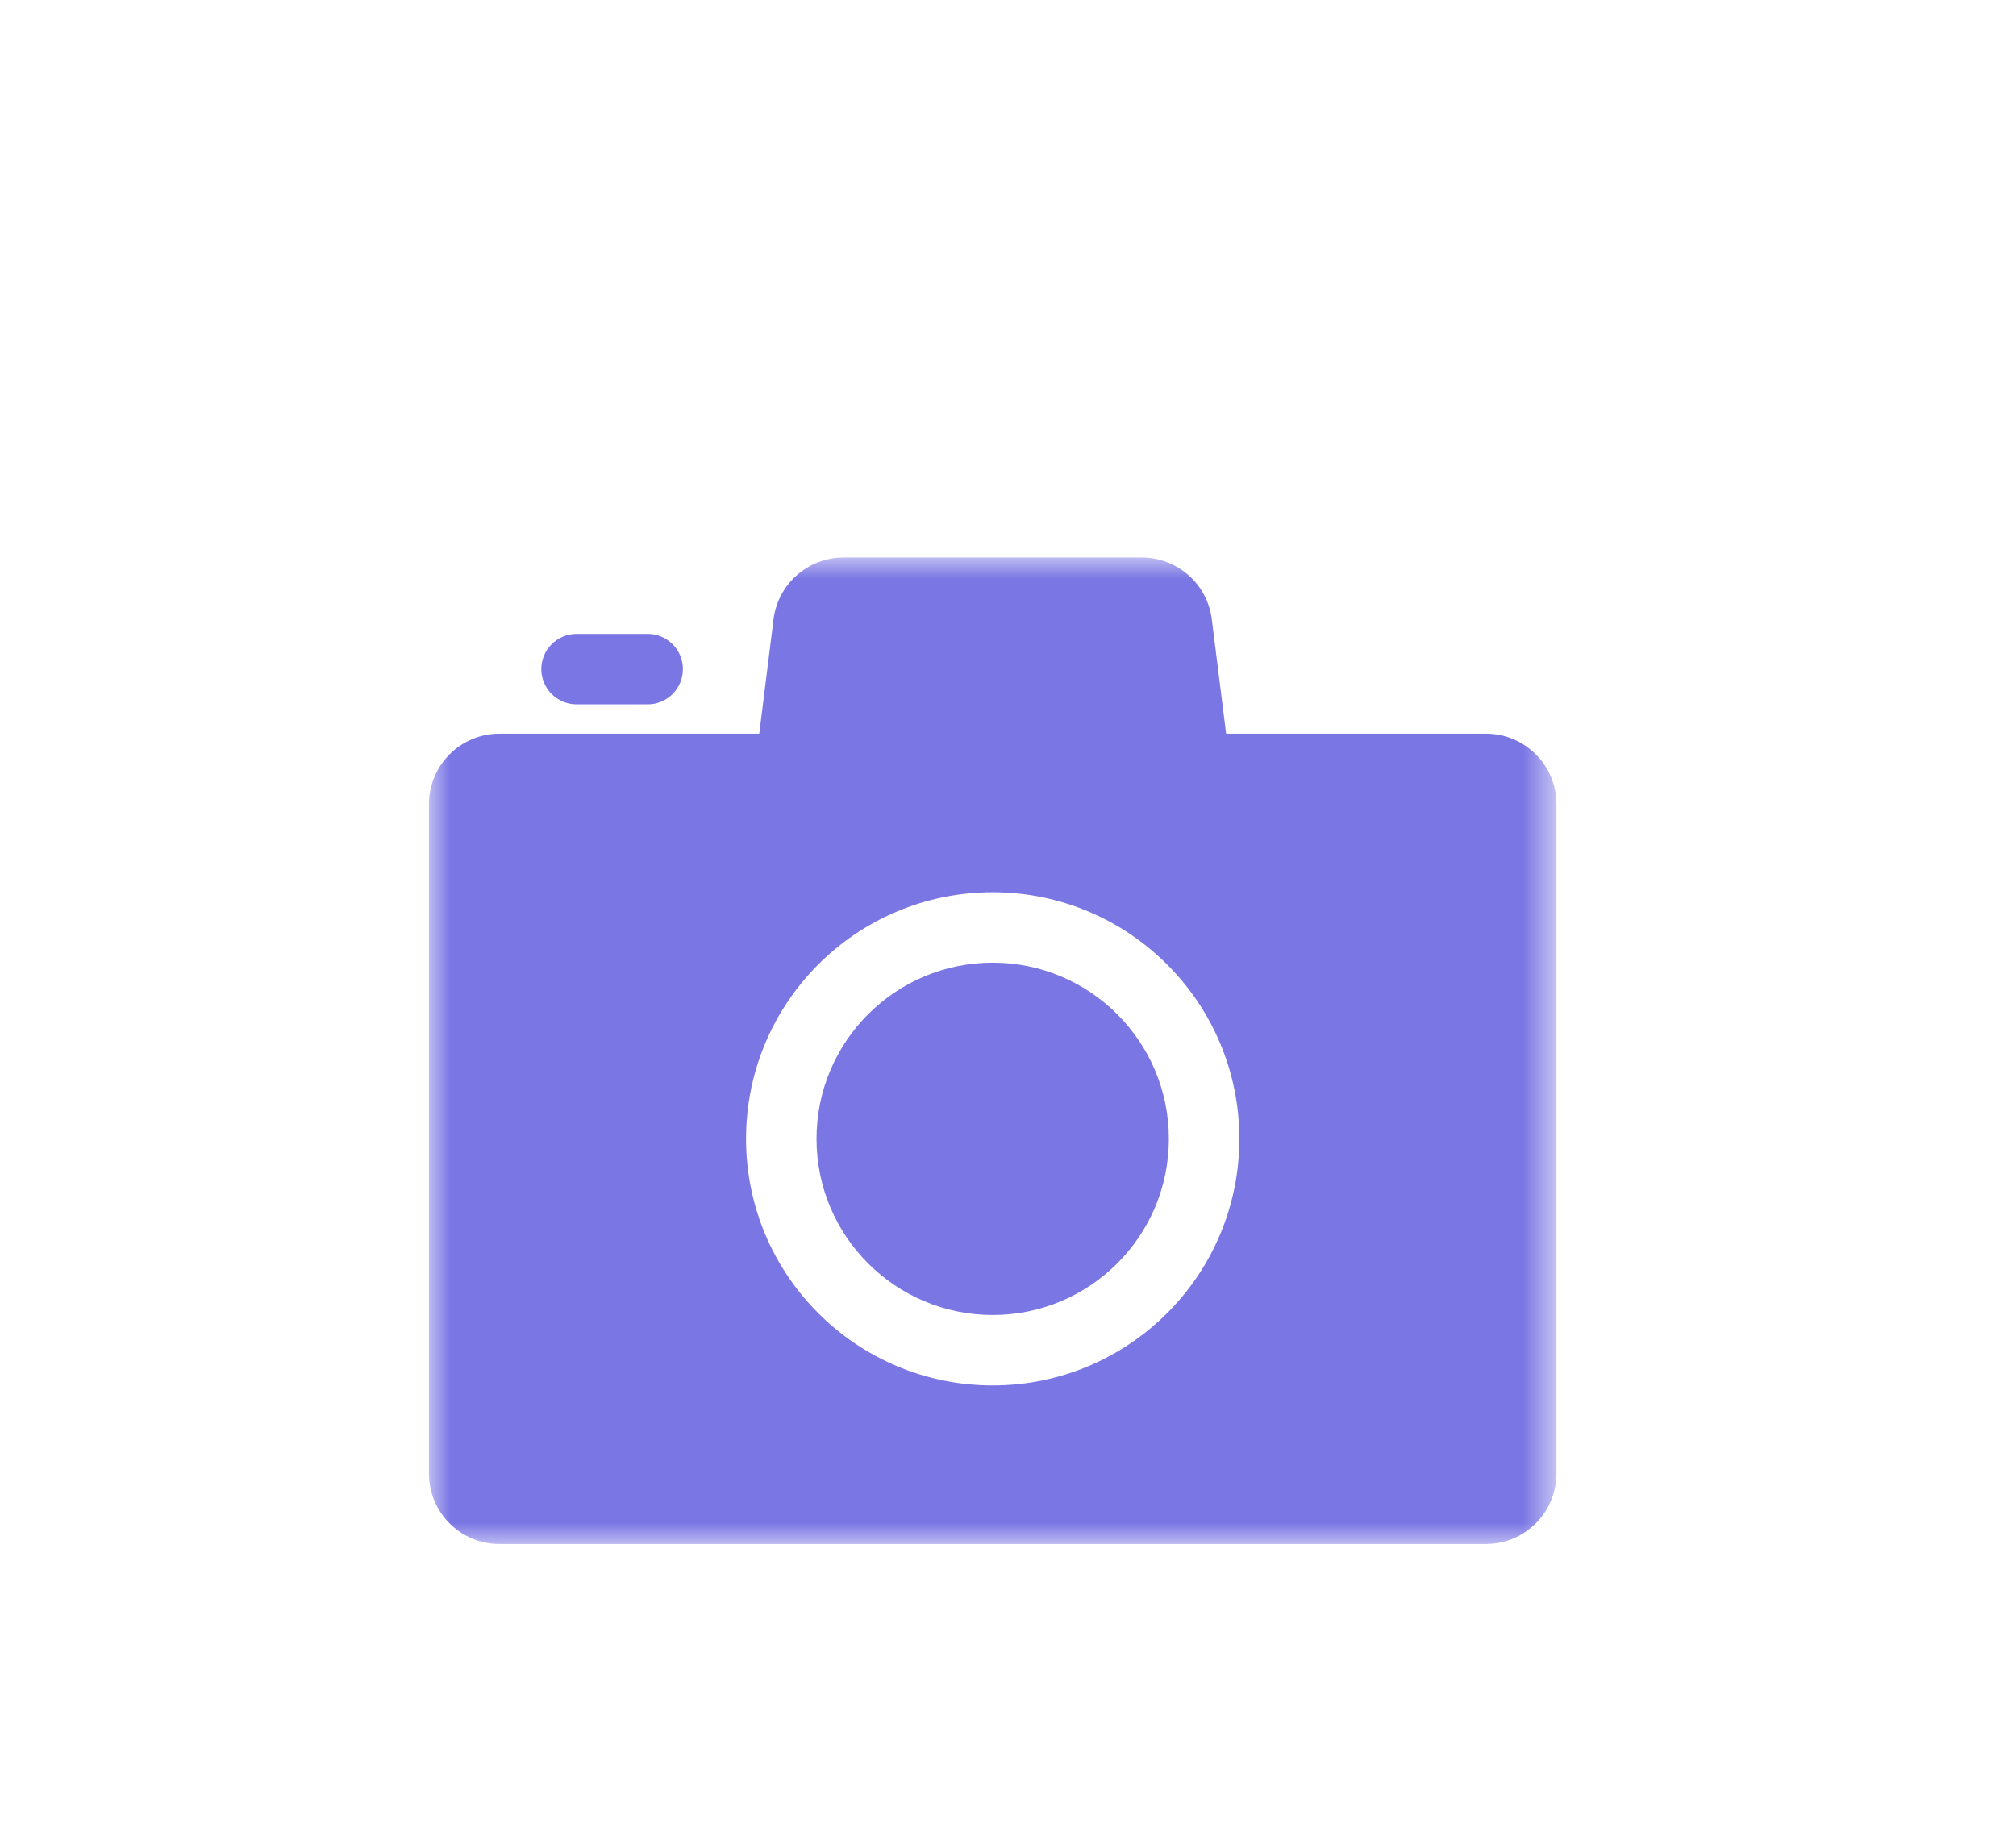 <?xml version="1.0" encoding="UTF-8"?>
<svg width="47px" height="43px" viewBox="0 0 47 43" version="1.1" xmlns="http://www.w3.org/2000/svg" xmlns:xlink="http://www.w3.org/1999/xlink">
    <title>编组</title>
    <defs>
        <filter x="-51.4%" y="-58.7%" width="202.7%" height="217.4%" filterUnits="objectBoundingBox" id="filter-1">
            <feOffset dx="0" dy="3" in="SourceAlpha" result="shadowOffsetOuter1"></feOffset>
            <feGaussianBlur stdDeviation="2" in="shadowOffsetOuter1" result="shadowBlurOuter1"></feGaussianBlur>
            <feColorMatrix values="0 0 0 0 0.758   0 0 0 0 0.748   0 0 0 0 1  0 0 0 1 0" type="matrix" in="shadowBlurOuter1" result="shadowMatrixOuter1"></feColorMatrix>
            <feMerge>
                <feMergeNode in="shadowMatrixOuter1"></feMergeNode>
                <feMergeNode in="SourceGraphic"></feMergeNode>
            </feMerge>
        </filter>
        <polygon id="path-2" points="0 0 26.286 0 26.286 23 0 23"></polygon>
    </defs>
    <g id="公众号" stroke="none" stroke-width="1" fill="none" fill-rule="evenodd">
        <g id="报修问题" transform="translate(-282, -335)">
            <g id="编组" filter="url(#filter-1)" transform="translate(292, 345)">
                <g>
                    <mask id="mask-3" fill="white">
                        <use xlink:href="#path-2"></use>
                    </mask>
                    <g id="Clip-2"></g>
                    <path d="M13.143,19.303 C9.967,19.303 7.393,16.729 7.393,13.554 C7.393,10.378 9.967,7.804 13.143,7.804 C16.318,7.804 18.893,10.378 18.893,13.554 C18.893,16.729 16.318,19.303 13.143,19.303 M24.643,4.107 L18.585,4.107 L18.251,1.439 C18.148,0.617 17.449,-3.70626298e-05 16.621,-3.70626298e-05 L9.665,-3.70626298e-05 C8.836,-3.70626298e-05 8.137,0.617 8.034,1.439 L7.701,4.107 L1.643,4.107 C1.207,4.107 0.789,4.28 0.481,4.588 C0.173,4.896 0,5.314 0,5.75 L0,21.357 C0,22.265 0.735,23 1.643,23 L24.643,23 C25.55,23 26.286,22.265 26.286,21.357 L26.286,5.75 C26.286,4.843 25.55,4.107 24.643,4.107" id="Fill-1" fill="#7A76E4" mask="url(#mask-3)"></path>
                </g>
                <path d="M13.143,17.661 C10.874,17.661 9.036,15.822 9.036,13.554 C9.036,11.285 10.874,9.446 13.143,9.446 C15.411,9.446 17.25,11.285 17.25,13.554 C17.25,15.822 15.411,17.661 13.143,17.661" id="Fill-3" fill="#7A76E4"></path>
                <path d="M3.442,3.423 C2.988,3.423 2.62,3.055 2.62,2.601 C2.62,2.148 2.988,1.78 3.442,1.78 L5.099,1.78 C5.553,1.78 5.921,2.148 5.921,2.601 C5.921,3.055 5.553,3.423 5.099,3.423 L3.442,3.423 Z" id="Fill-5" fill="#7A76E4"></path>
            </g>
        </g>
    </g>
</svg>